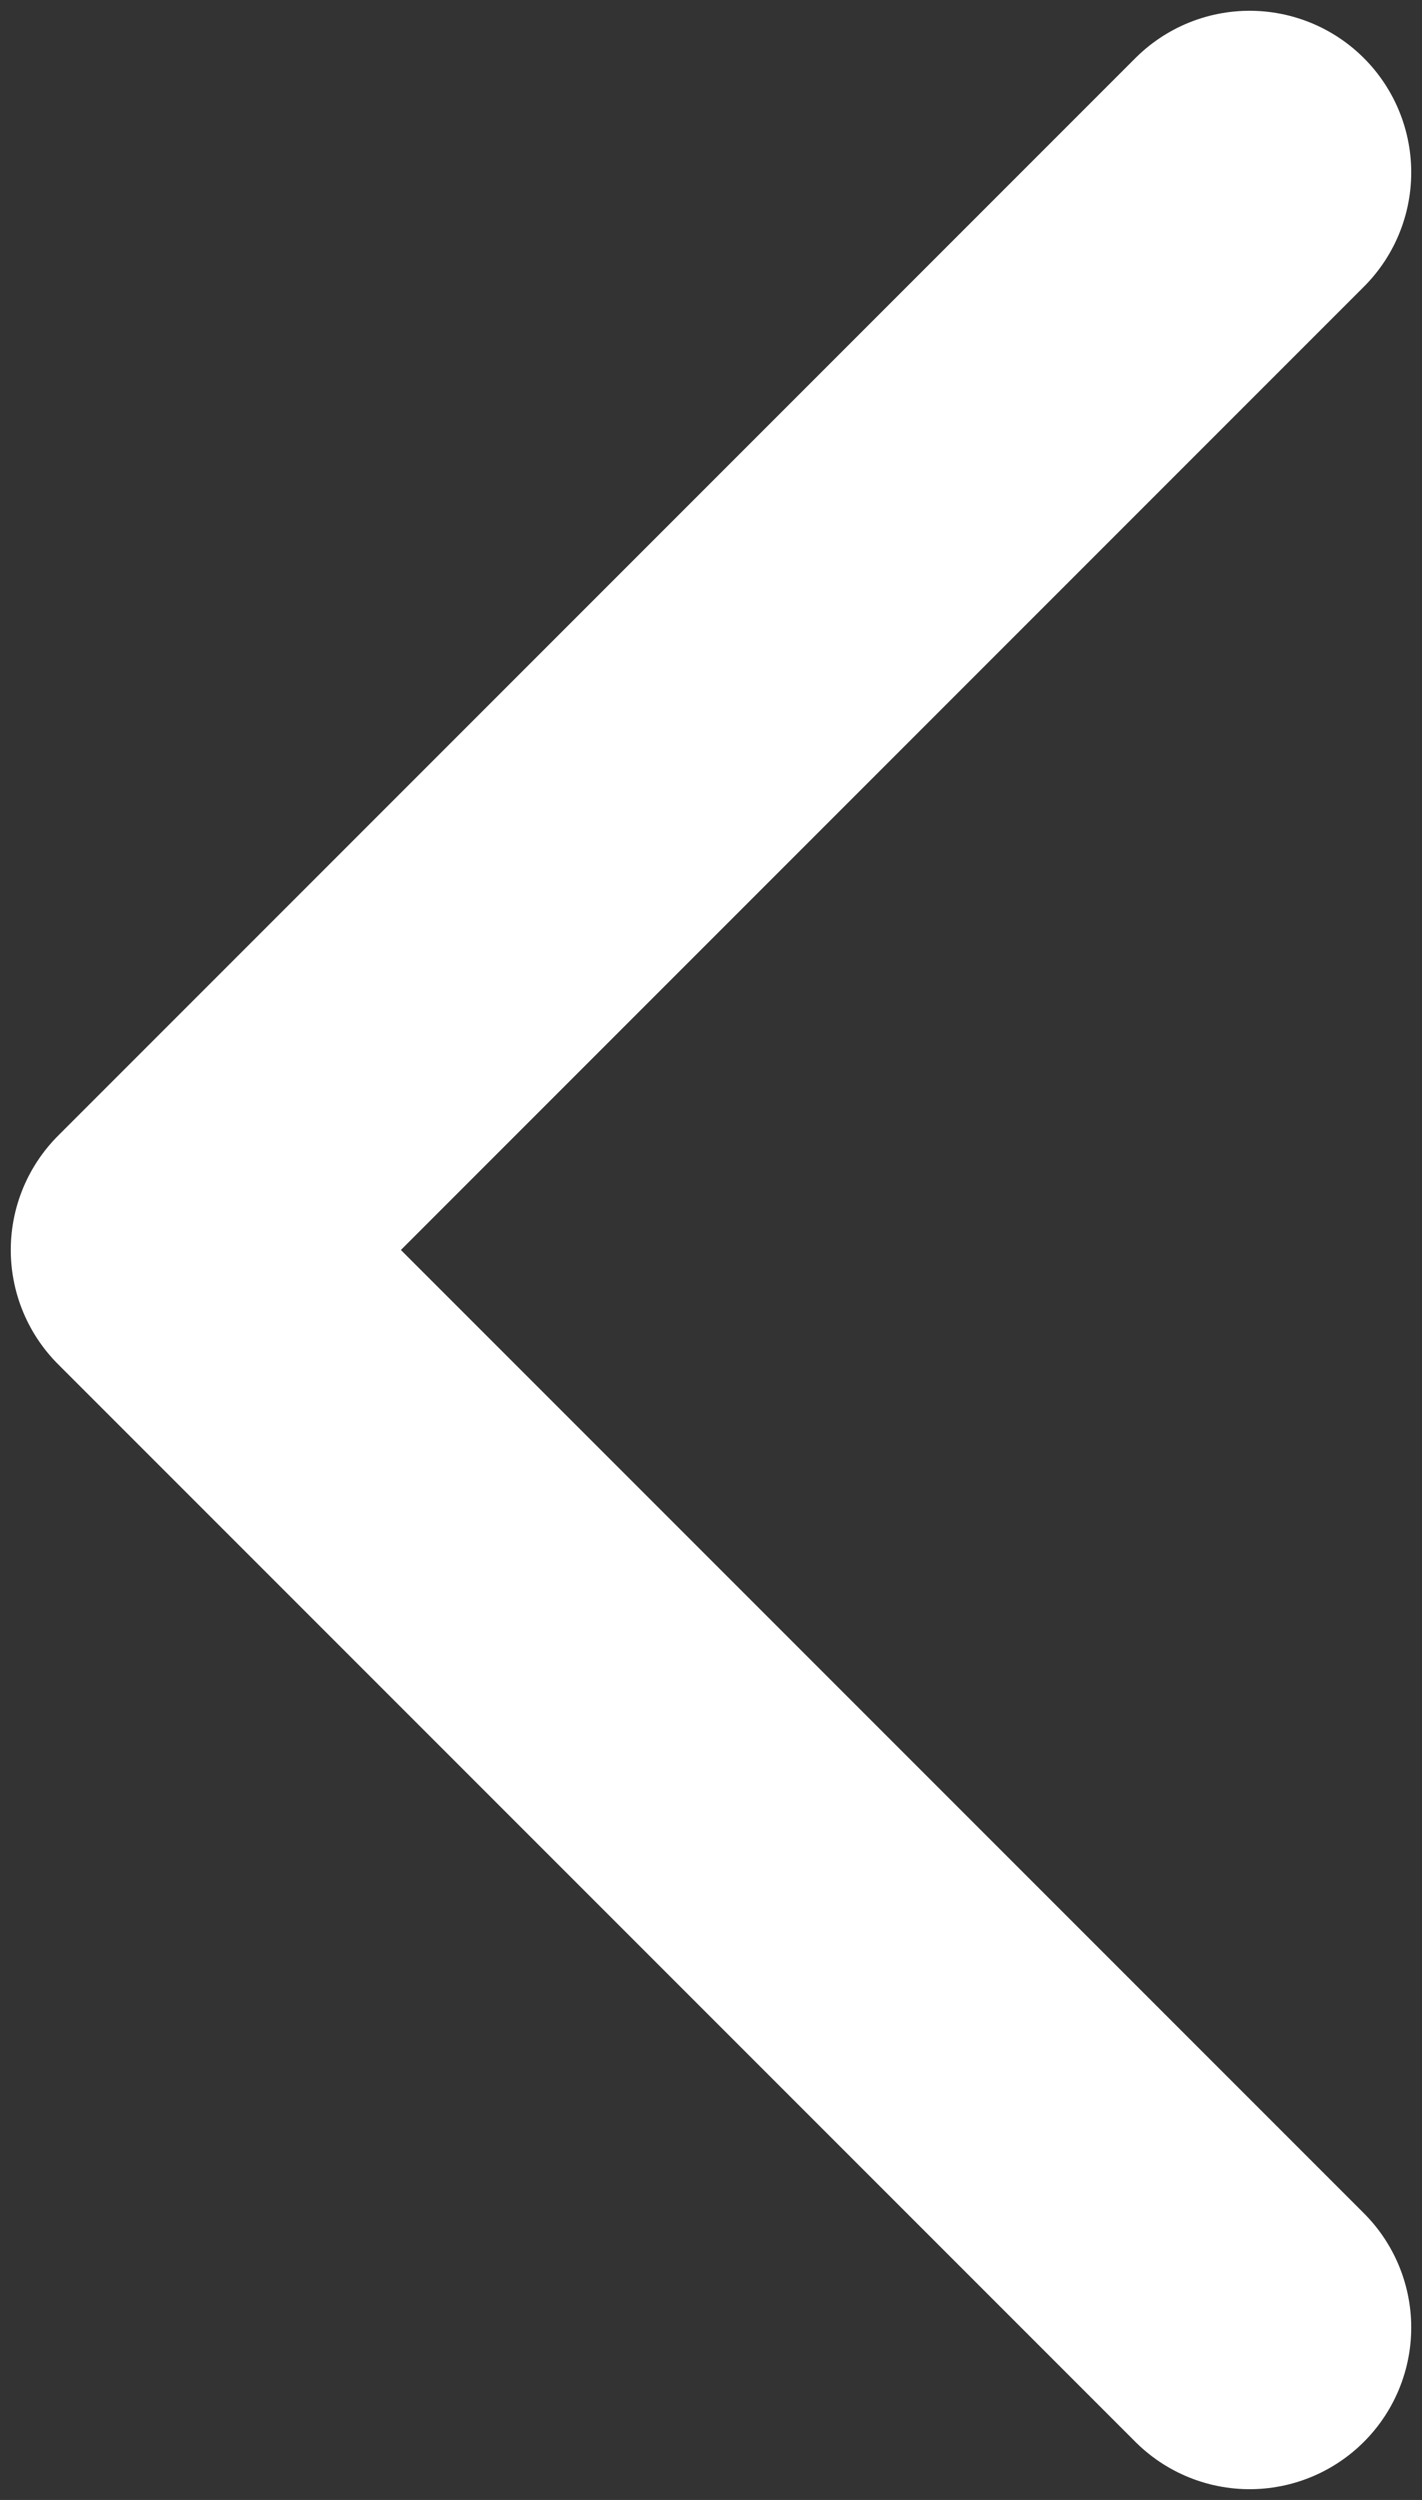 <svg width="66" height="116" viewBox="0 0 66 116" fill="none" xmlns="http://www.w3.org/2000/svg">
<rect x="0" y="0" width="66" height="116" fill="#333333" stroke="none"/>
<path d="M58 8L8 58L58 108" stroke="white" stroke-width="15" stroke-linecap="round" stroke-linejoin="round"/>
</svg>
